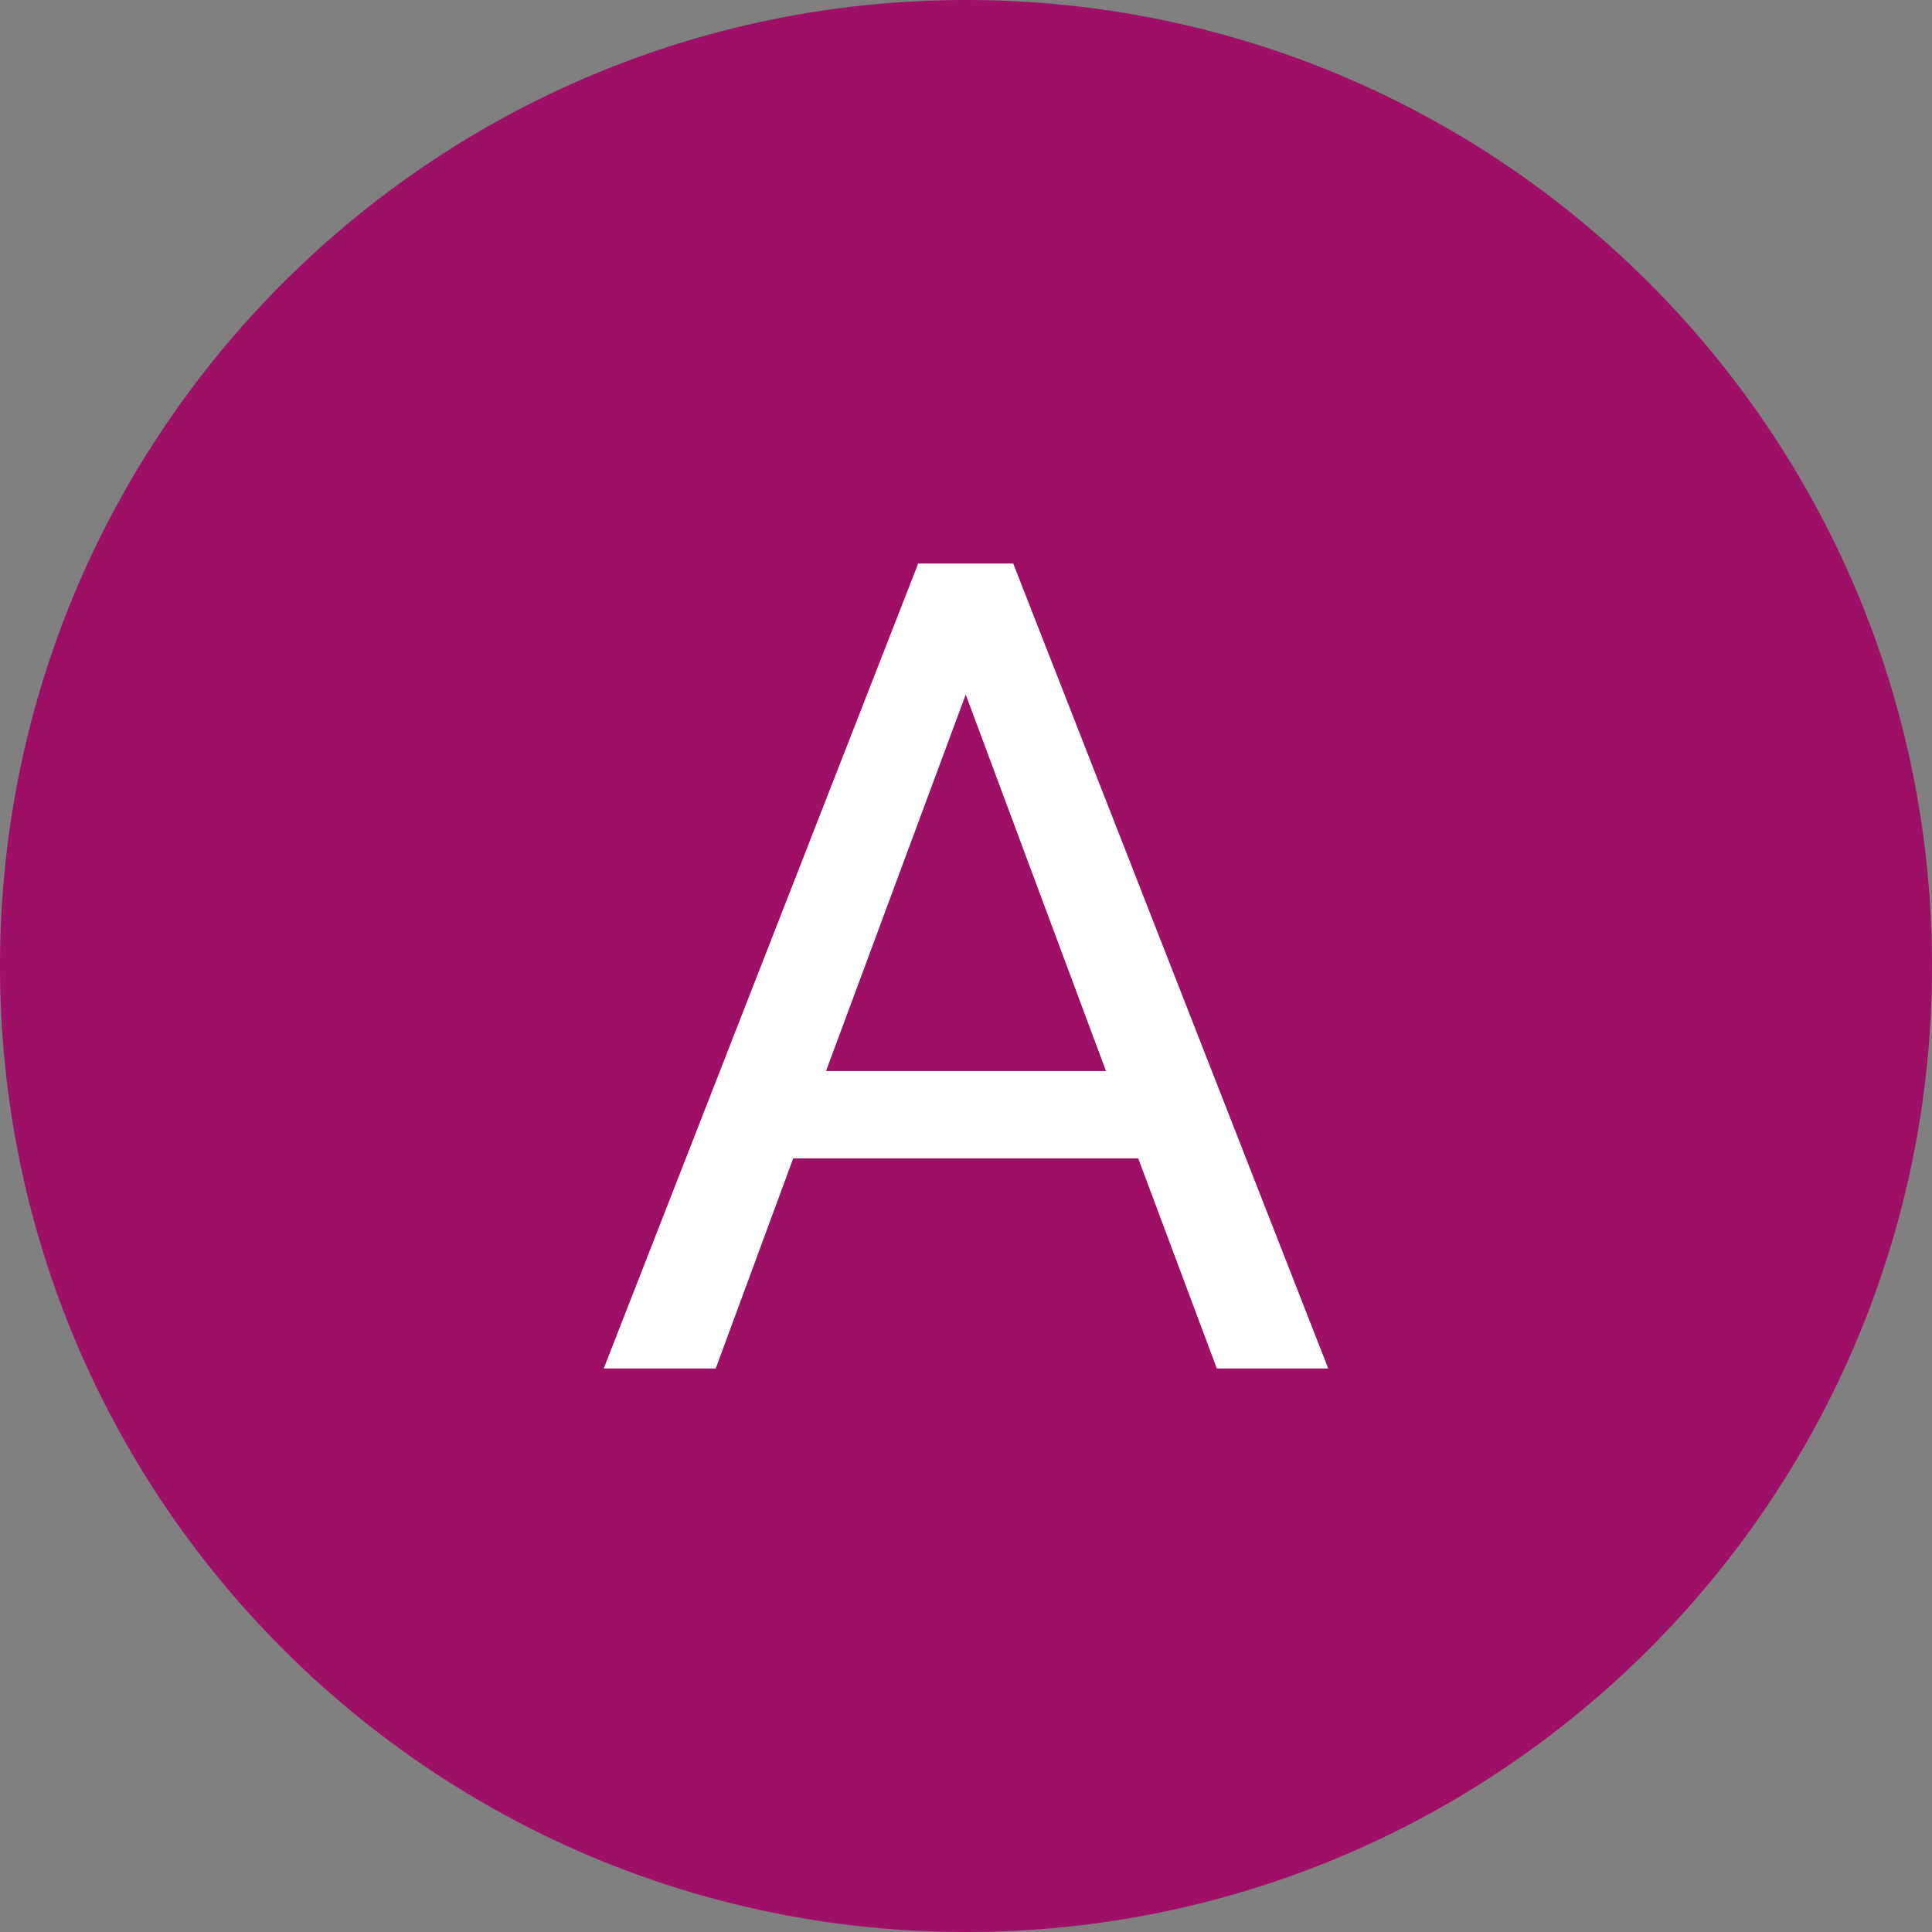<svg width="48" height="48" viewBox="0 0 48 48" fill="none" xmlns="http://www.w3.org/2000/svg">
<rect x="0" y="0" width="48" height="48" fill="#808080" stroke="none"/>
<path fill-rule="evenodd" clip-rule="evenodd" d="M24 48C37.255 48 48 37.255 48 24C48 10.745 37.255 0 24 0C10.745 0 0 10.745 0 24C0 37.255 10.745 48 24 48Z" fill="#9E1068"/>
<path d="M28.279 28.78H19.707L17.782 34H15L22.813 14H25.173L33 34H30.232L28.279 28.78ZM20.522 26.61H27.478L23.993 17.256L20.522 26.61Z" fill="white"/>
</svg>
